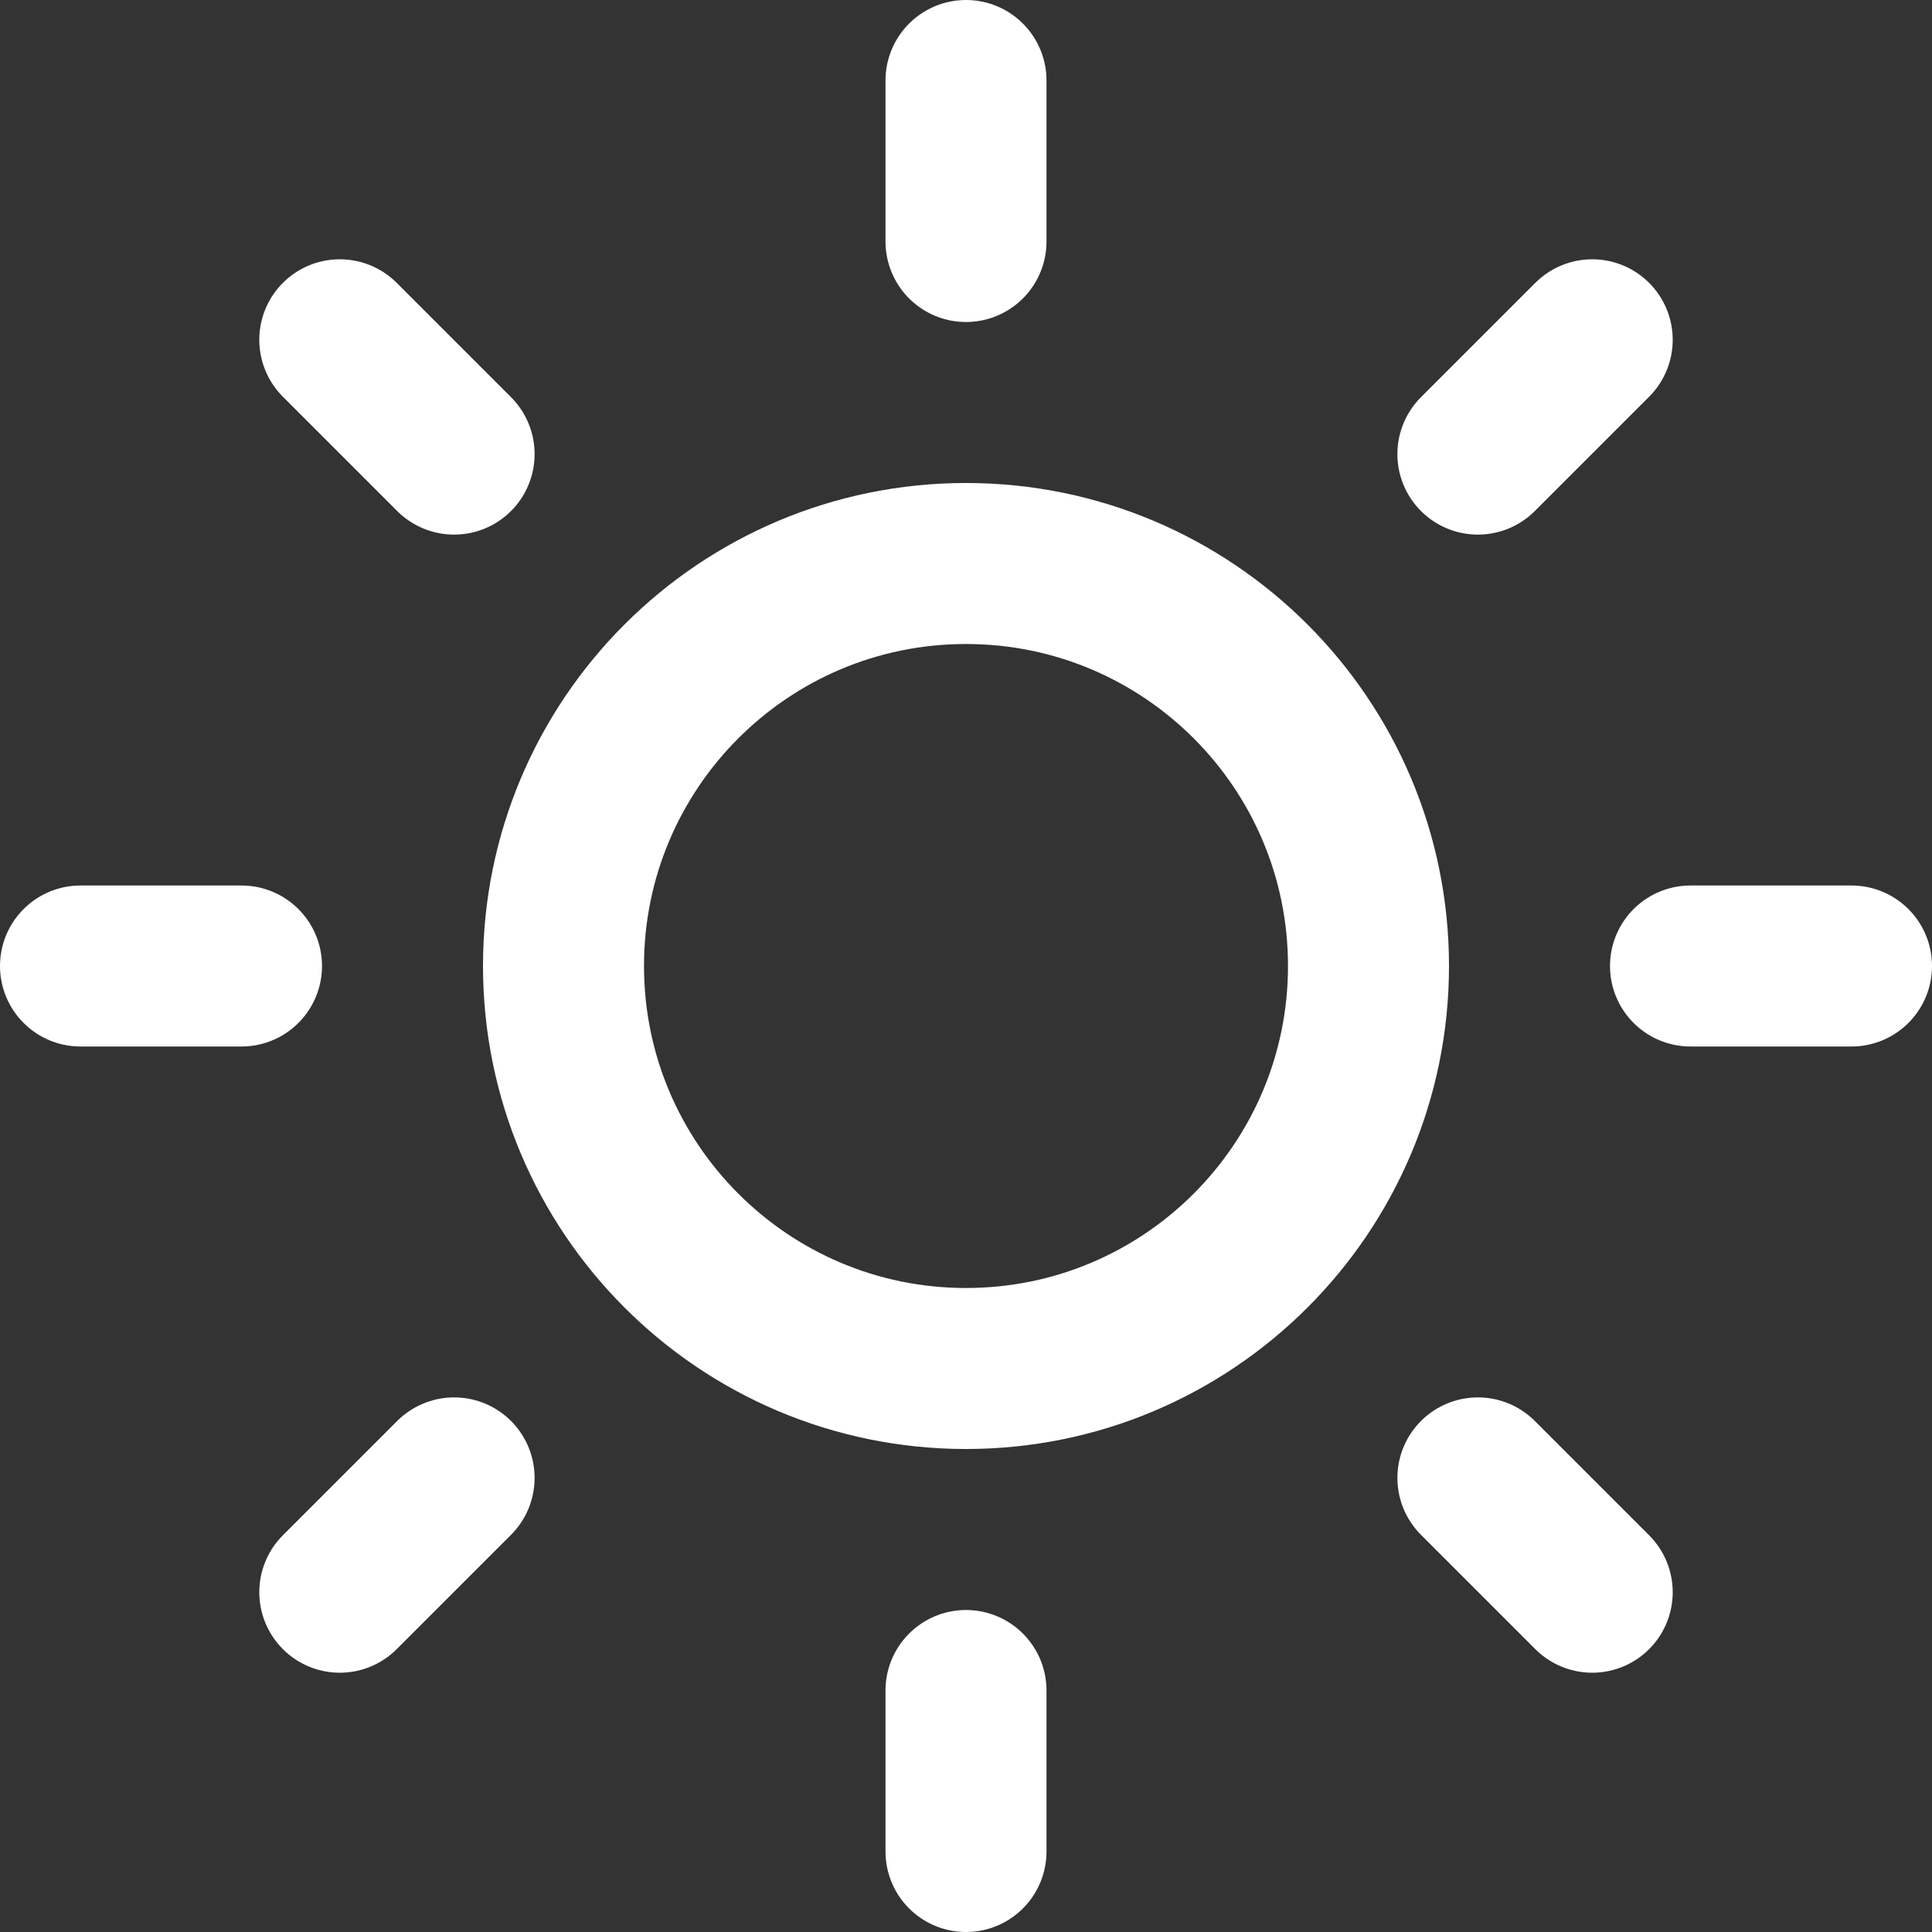 <svg width="24" height="24" viewBox="0 0 24 24" fill="none" xmlns="http://www.w3.org/2000/svg">
<rect x="0" y="0" width="24" height="24" fill="#333333" stroke="none"/>
<g clip-path="url(#clip0_1107_12841)">
<path d="M12 21V23" stroke="white" stroke-width="2" stroke-linecap="round" stroke-linejoin="round"/>
<path d="M18.359 18.359L19.779 19.779" stroke="white" stroke-width="2" stroke-linecap="round" stroke-linejoin="round"/>
<path d="M4.221 19.779L5.641 18.359" stroke="white" stroke-width="2" stroke-linecap="round" stroke-linejoin="round"/>
<path d="M21 12H23" stroke="white" stroke-width="2" stroke-linecap="round" stroke-linejoin="round"/>
<path d="M1 12H3" stroke="white" stroke-width="2" stroke-linecap="round" stroke-linejoin="round"/>
<path d="M12 17C14.761 17 17 14.761 17 12C17 9.239 14.761 7 12 7C9.239 7 7 9.239 7 12C7 14.761 9.239 17 12 17Z" stroke="white" stroke-width="2" stroke-linecap="round" stroke-linejoin="round"/>
<path d="M18.359 5.641L19.779 4.221" stroke="white" stroke-width="2" stroke-linecap="round" stroke-linejoin="round"/>
<path d="M4.221 4.221L5.641 5.641" stroke="white" stroke-width="2" stroke-linecap="round" stroke-linejoin="round"/>
<path d="M12 1V3" stroke="white" stroke-width="2" stroke-linecap="round" stroke-linejoin="round"/>
</g>
<defs>
<clipPath id="clip0_1107_12841">
<rect width="24" height="24" fill="white"/>
</clipPath>
</defs>
</svg>
